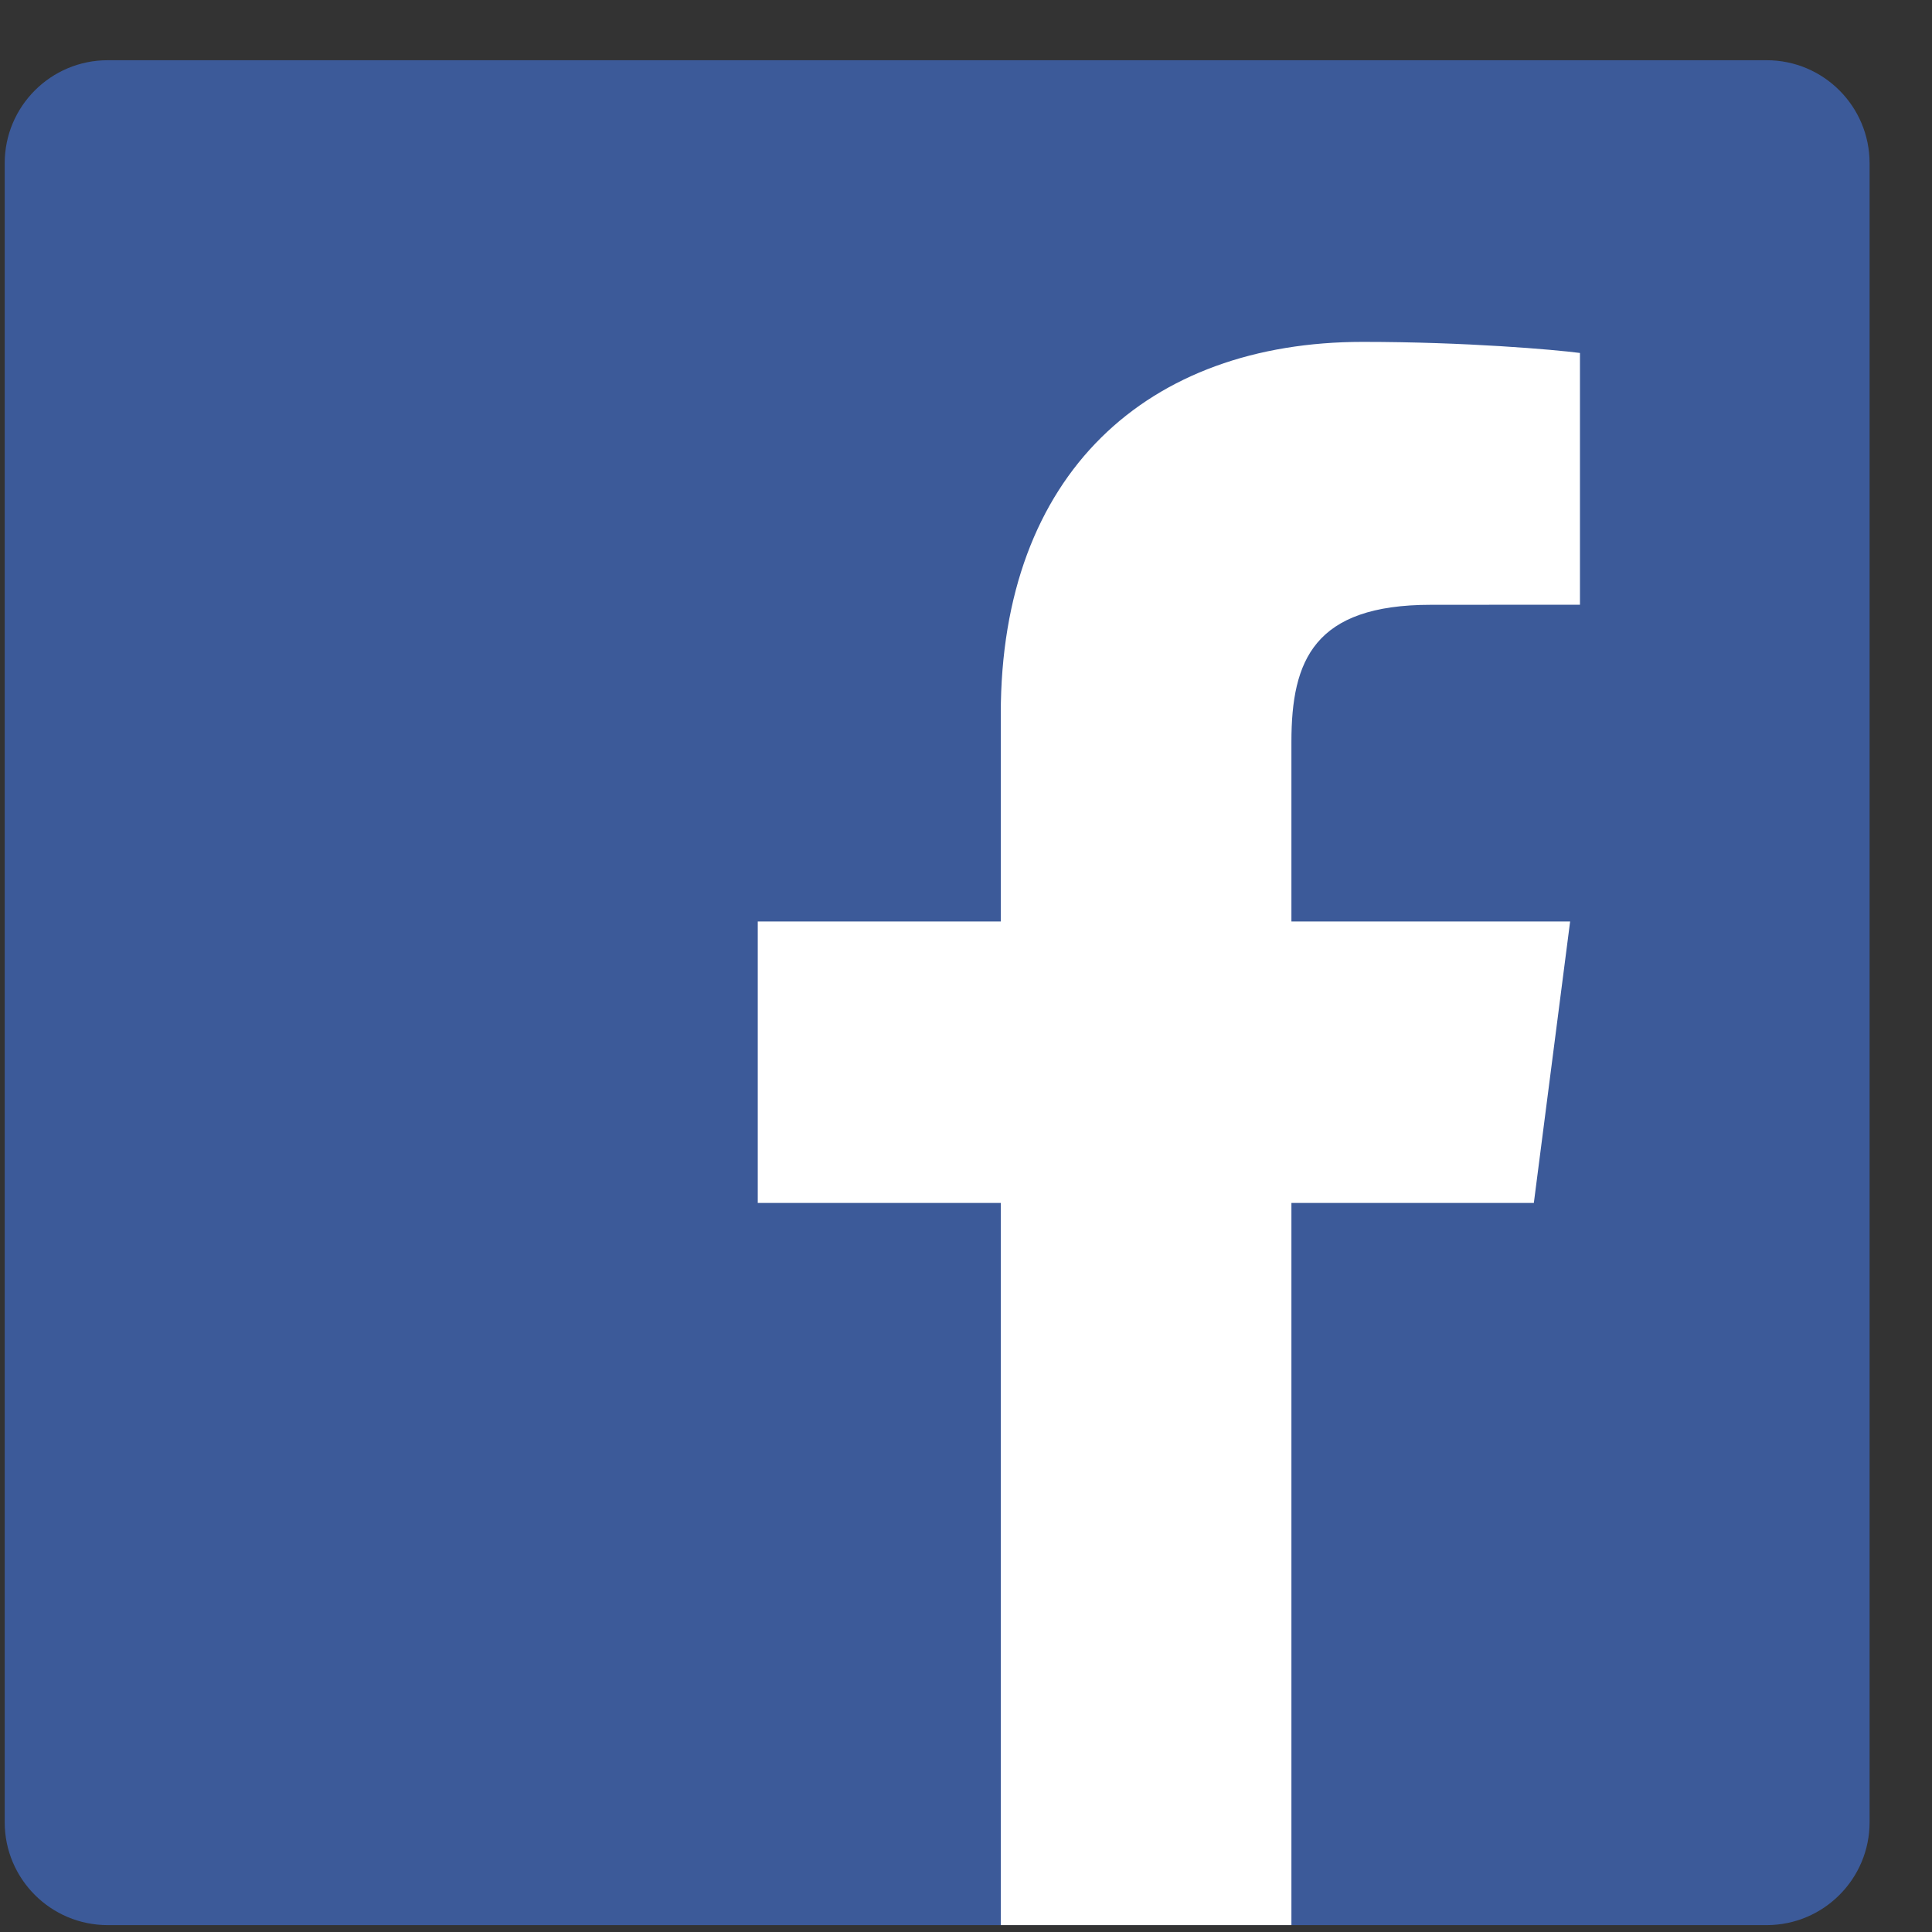 <svg width="23" height="23" viewBox="0 0 23 23" fill="none" xmlns="http://www.w3.org/2000/svg">
<rect x="0" y="0" width="23" height="23" fill="#333333" stroke="none"/>
<path d="M21.032 22.918C21.708 22.918 22.257 22.369 22.257 21.693V1.943C22.257 1.266 21.708 0.717 21.032 0.717H1.282C0.605 0.717 0.056 1.266 0.056 1.943V21.693C0.056 22.369 0.605 22.918 1.282 22.918H21.032Z" fill="#3C5A99"/>
<path d="M15.374 22.918V14.321H18.26L18.692 10.97H15.374V8.831C15.374 7.861 15.643 7.2 17.035 7.2L18.809 7.199V4.202C18.502 4.162 17.449 4.07 16.223 4.07C13.665 4.07 11.914 5.632 11.914 8.499V10.97H9.021V14.321H11.914V22.918H15.374Z" fill="white"/>
</svg>
